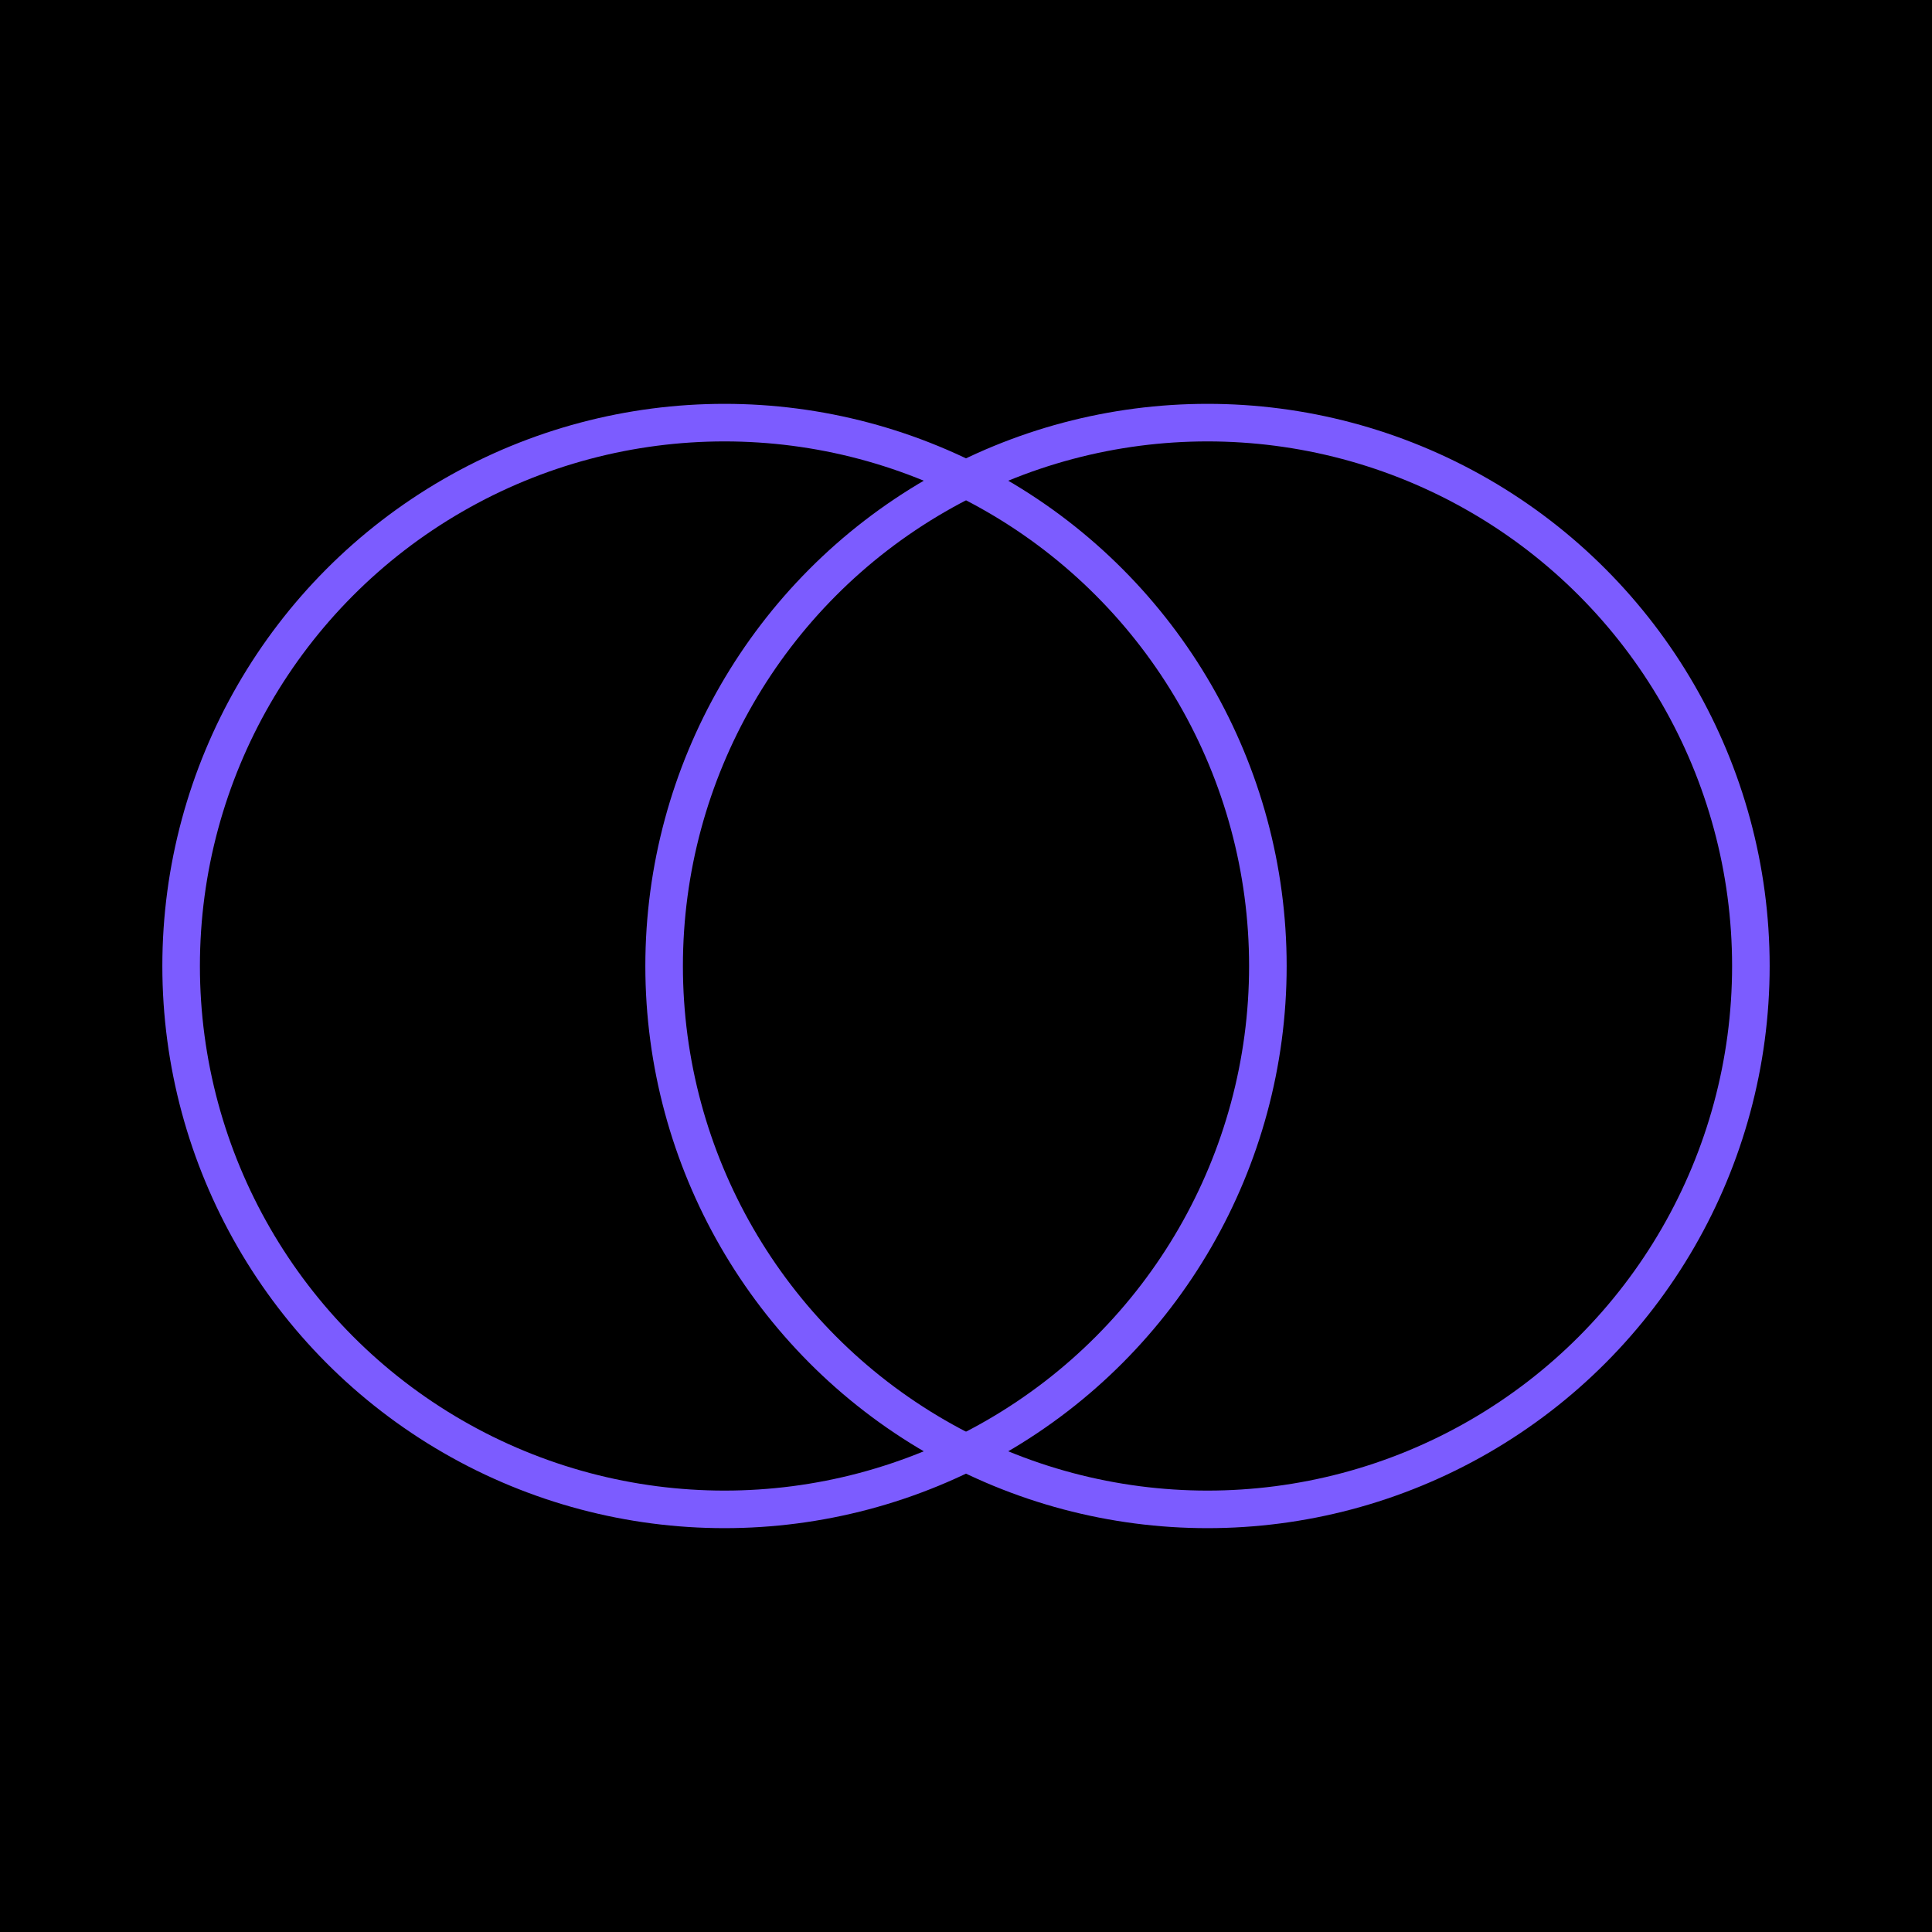 <svg width="180" height="180" viewBox="0 0 180 180" fill="none" xmlns="http://www.w3.org/2000/svg">
  <!-- Black background for iOS home screen -->
  <rect width="180" height="180" fill="#000000"/>

  <!-- Overlapping circles - scaled from 32x32 to 180x180 -->
  <!-- Original: circles at cx=12,20 with r=9 on 32x32 canvas -->
  <!-- Scaled: multiply by 5.625 (180/32) -->
  <circle cx="67.5" cy="90" r="50.625" stroke="#7C5CFF" stroke-width="3.5" fill="none"/>
  <circle cx="112.5" cy="90" r="50.625" stroke="#7C5CFF" stroke-width="3.5" fill="none"/>
</svg>

